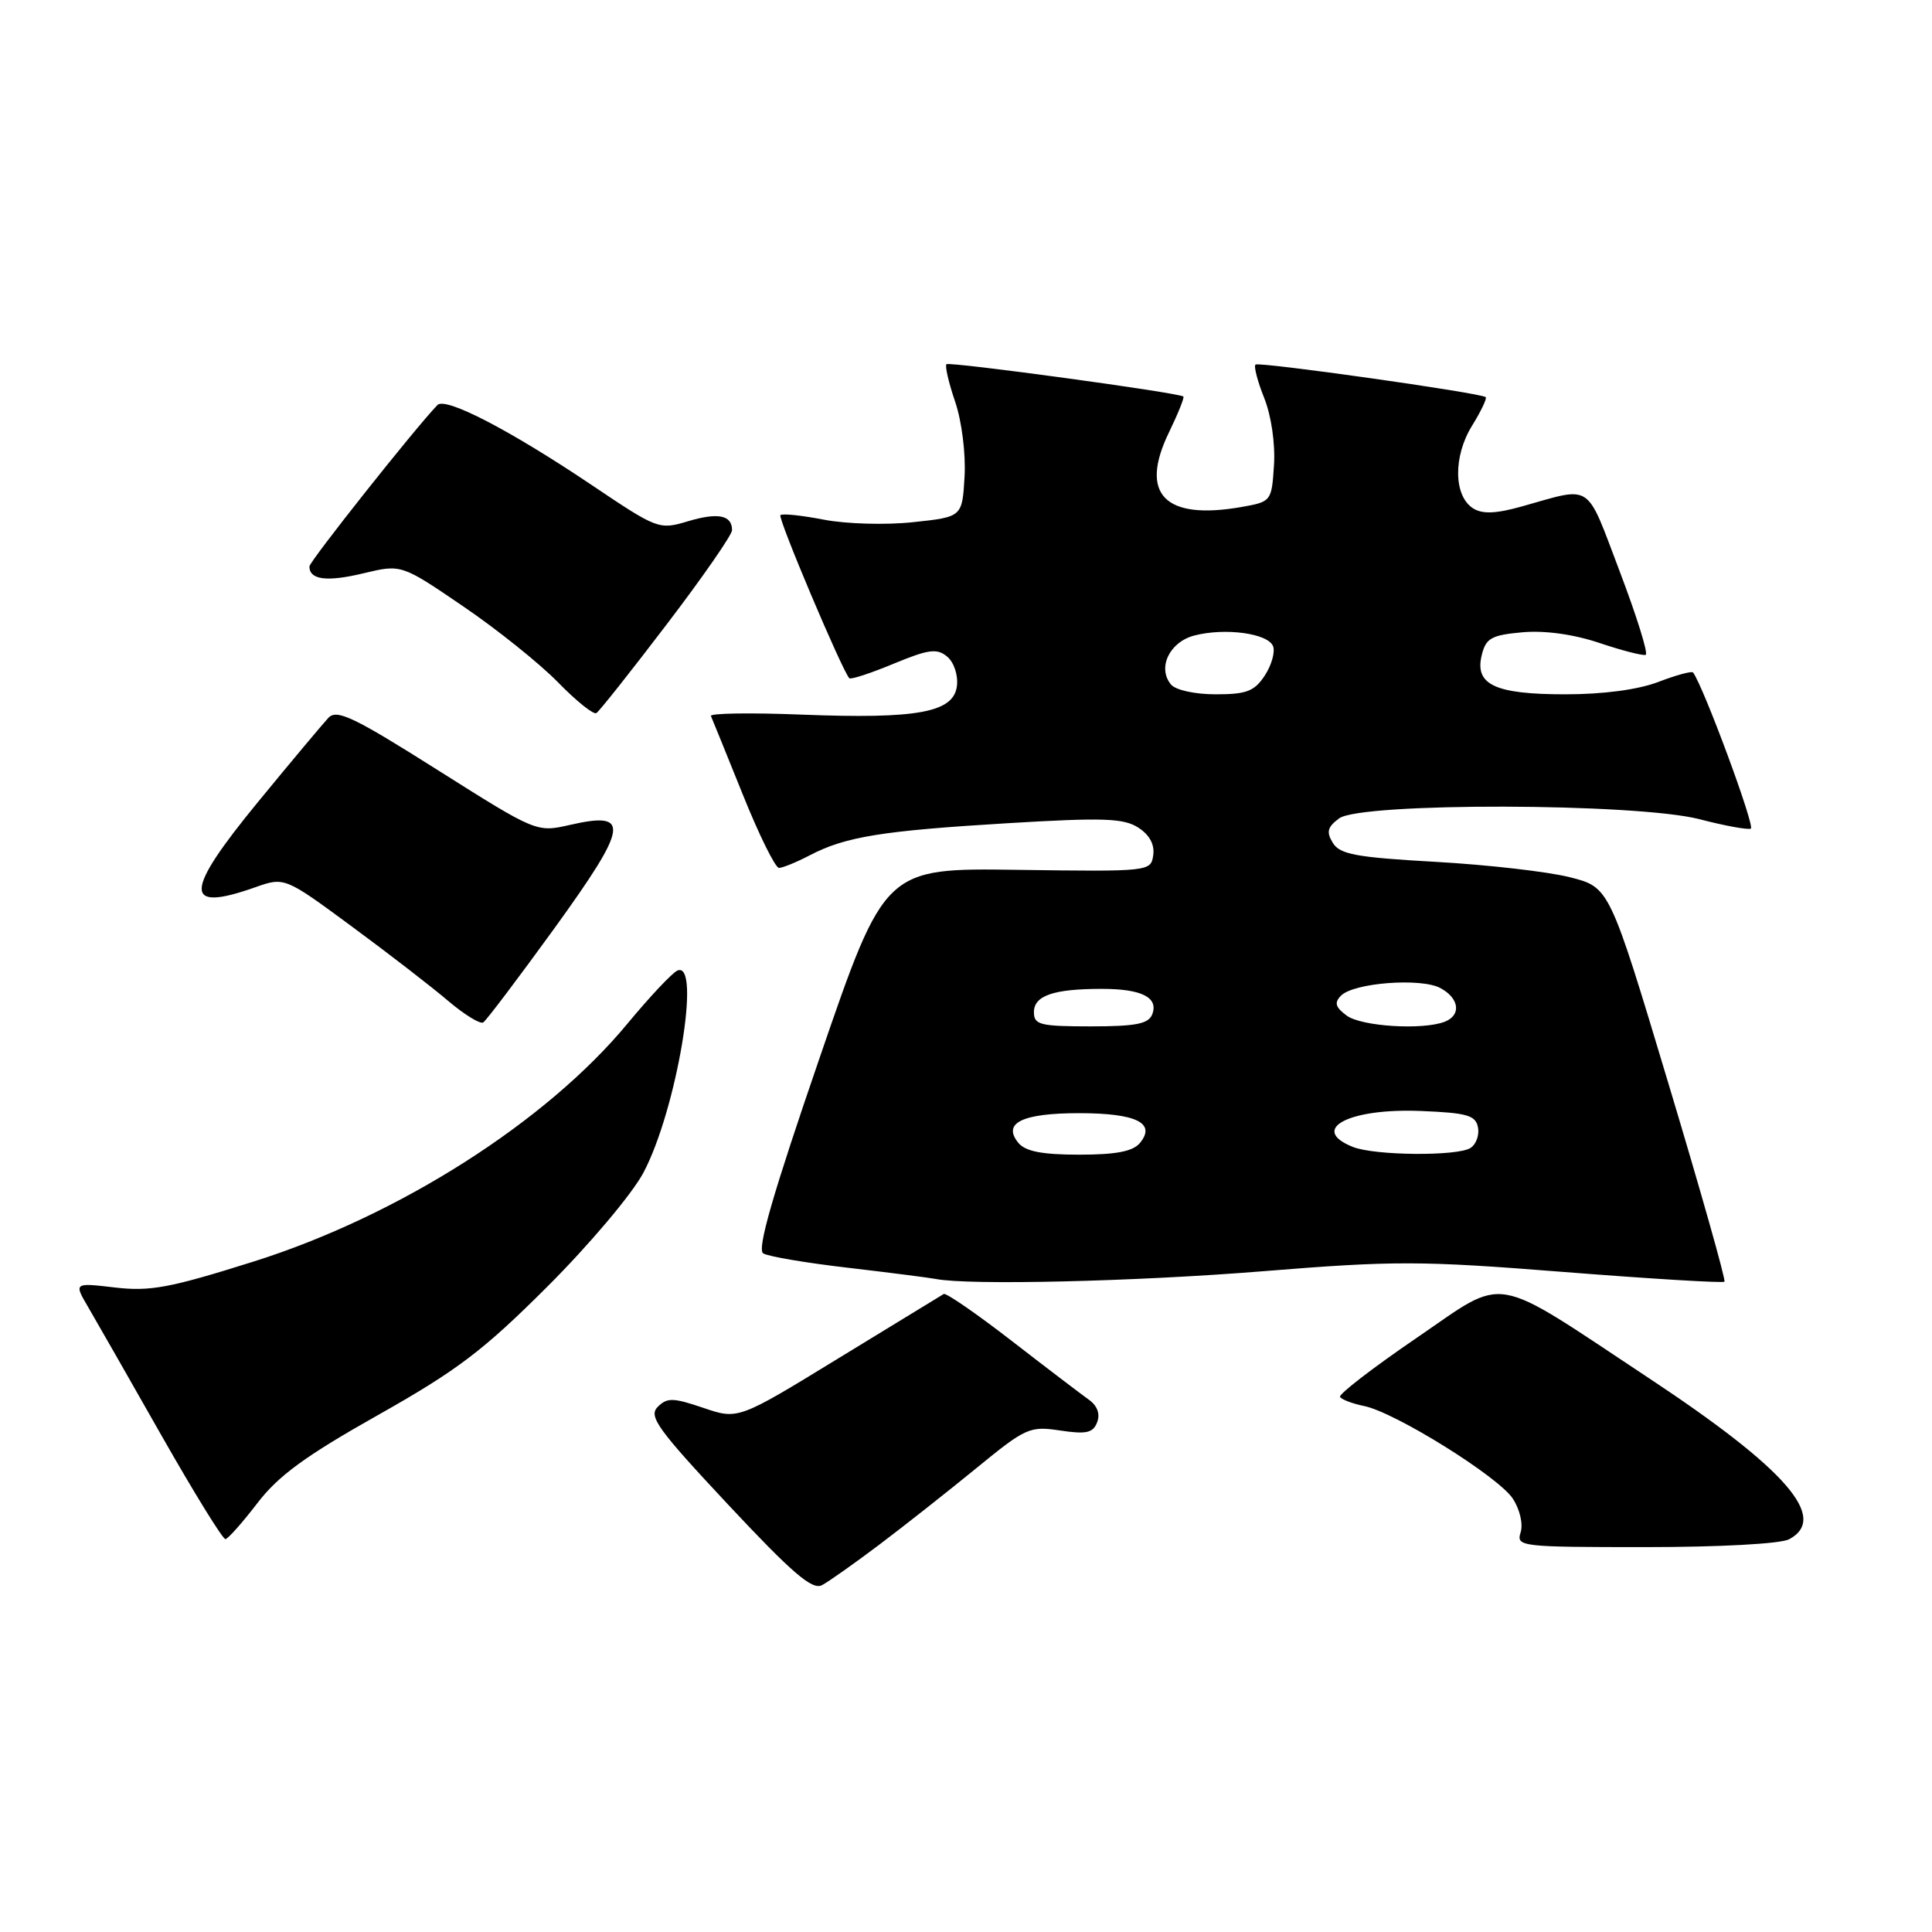 <?xml version="1.0" encoding="UTF-8" standalone="no"?>
<!DOCTYPE svg PUBLIC "-//W3C//DTD SVG 1.1//EN" "http://www.w3.org/Graphics/SVG/1.1/DTD/svg11.dtd" >
<svg xmlns="http://www.w3.org/2000/svg" xmlns:xlink="http://www.w3.org/1999/xlink" version="1.1" viewBox="0 0 256 256">
 <g >
 <path fill="currentColor"
d=" M 116.52 204.67 C 119.81 202.19 125.59 197.63 129.37 194.54 C 135.92 189.18 136.44 188.94 140.48 189.55 C 143.94 190.07 144.84 189.87 145.38 188.45 C 145.80 187.35 145.40 186.26 144.27 185.46 C 143.30 184.77 138.70 181.27 134.05 177.67 C 129.40 174.07 125.35 171.28 125.05 171.46 C 124.75 171.64 118.49 175.46 111.15 179.95 C 97.81 188.12 97.81 188.12 93.20 186.55 C 89.19 185.19 88.40 185.17 87.15 186.42 C 85.90 187.67 87.12 189.36 96.50 199.39 C 104.99 208.46 107.63 210.73 108.92 210.04 C 109.81 209.57 113.23 207.15 116.52 204.67 Z  M 237.07 203.96 C 242.34 201.14 236.68 194.65 218.50 182.62 C 197.25 168.56 199.83 169.01 187.72 177.27 C 181.92 181.23 177.35 184.75 177.56 185.10 C 177.78 185.45 179.21 185.99 180.73 186.30 C 184.82 187.11 198.54 195.66 200.45 198.57 C 201.39 200.00 201.84 201.94 201.49 203.05 C 200.89 204.93 201.45 205.00 218.00 205.00 C 227.90 205.00 235.95 204.56 237.07 203.96 Z  M 34.09 199.19 C 36.87 195.55 40.45 192.93 50.09 187.50 C 60.60 181.57 64.03 178.97 72.51 170.50 C 78.10 164.92 83.73 158.24 85.25 155.40 C 89.64 147.15 93.00 127.18 89.75 128.61 C 89.06 128.92 86.09 132.08 83.14 135.64 C 72.38 148.65 52.80 161.11 33.61 167.16 C 22.53 170.65 19.90 171.15 15.23 170.60 C 9.78 169.96 9.78 169.96 11.70 173.23 C 12.75 175.03 17.13 182.69 21.42 190.25 C 25.72 197.81 29.52 203.97 29.87 203.94 C 30.21 203.91 32.11 201.77 34.09 199.19 Z  M 167.29 168.45 C 184.82 167.03 188.24 167.04 207.30 168.55 C 218.76 169.45 228.30 170.03 228.50 169.83 C 228.70 169.63 225.35 157.79 221.06 143.52 C 213.26 117.56 213.26 117.56 208.02 116.24 C 205.13 115.50 197.13 114.59 190.24 114.20 C 179.70 113.61 177.54 113.21 176.61 111.69 C 175.72 110.25 175.89 109.59 177.44 108.44 C 180.32 106.31 216.86 106.39 225.20 108.55 C 228.49 109.41 231.55 109.97 231.99 109.80 C 232.61 109.57 225.73 90.97 224.34 89.11 C 224.18 88.89 222.11 89.45 219.74 90.36 C 217.04 91.39 212.44 92.00 207.41 92.00 C 198.05 92.00 195.35 90.72 196.35 86.76 C 196.90 84.55 197.64 84.15 201.74 83.78 C 204.73 83.52 208.53 84.05 211.95 85.20 C 214.95 86.21 217.70 86.91 218.06 86.77 C 218.43 86.62 216.87 81.64 214.61 75.69 C 210.07 63.75 211.12 64.45 201.71 67.09 C 198.24 68.07 196.45 68.14 195.21 67.37 C 192.61 65.74 192.53 60.49 195.05 56.42 C 196.25 54.48 197.06 52.77 196.86 52.62 C 196.09 52.04 166.77 47.90 166.36 48.31 C 166.11 48.55 166.64 50.55 167.52 52.75 C 168.45 55.09 168.99 58.78 168.81 61.62 C 168.50 66.43 168.46 66.48 164.50 67.18 C 154.30 68.97 150.91 65.47 154.91 57.26 C 156.11 54.78 156.96 52.66 156.80 52.54 C 156.11 52.02 125.78 47.89 125.41 48.26 C 125.19 48.48 125.70 50.71 126.56 53.22 C 127.44 55.81 127.98 60.10 127.81 63.14 C 127.50 68.50 127.50 68.50 121.00 69.19 C 117.40 69.58 112.12 69.43 109.17 68.86 C 106.24 68.29 103.65 68.02 103.41 68.26 C 103.03 68.63 111.60 88.89 112.54 89.87 C 112.74 90.07 115.37 89.21 118.40 87.95 C 123.04 86.03 124.15 85.88 125.50 87.00 C 126.40 87.75 126.97 89.44 126.80 90.88 C 126.38 94.41 121.60 95.29 106.20 94.69 C 99.44 94.42 94.04 94.51 94.20 94.87 C 94.37 95.24 96.26 99.92 98.42 105.27 C 100.57 110.62 102.73 115.00 103.22 115.00 C 103.70 115.00 105.54 114.25 107.30 113.33 C 112.03 110.86 116.88 110.08 133.50 109.08 C 146.12 108.32 148.87 108.41 150.81 109.65 C 152.31 110.61 153.01 111.89 152.81 113.31 C 152.50 115.48 152.33 115.50 134.87 115.26 C 117.24 115.01 117.24 115.01 108.60 140.18 C 102.39 158.25 100.28 165.56 101.13 166.08 C 101.79 166.49 106.86 167.35 112.41 167.99 C 117.96 168.64 123.17 169.31 124.00 169.47 C 128.34 170.33 150.43 169.81 167.29 168.45 Z  M 73.48 122.98 C 83.30 109.38 83.59 107.46 75.54 109.30 C 71.10 110.31 71.10 110.31 57.97 102.02 C 46.88 95.01 44.64 93.94 43.52 95.11 C 42.80 95.88 38.58 100.91 34.15 106.31 C 24.37 118.23 24.27 120.93 33.73 117.60 C 37.70 116.19 37.70 116.19 46.60 122.75 C 51.50 126.36 57.25 130.80 59.39 132.63 C 61.54 134.45 63.62 135.73 64.03 135.48 C 64.43 135.23 68.68 129.60 73.48 122.98 Z  M 88.35 82.72 C 93.11 76.48 97.00 70.87 97.00 70.25 C 97.00 68.25 95.14 67.88 91.16 69.07 C 87.33 70.22 87.13 70.14 78.39 64.26 C 67.55 56.98 59.03 52.56 57.96 53.67 C 54.95 56.80 41.00 74.39 41.00 75.06 C 41.00 76.83 43.31 77.13 48.14 75.97 C 53.18 74.76 53.18 74.76 61.34 80.32 C 65.83 83.37 71.49 87.91 73.92 90.39 C 76.34 92.88 78.64 94.72 79.02 94.49 C 79.40 94.26 83.60 88.96 88.35 82.72 Z  M 134.96 151.46 C 132.76 148.81 135.42 147.50 143.01 147.50 C 150.58 147.51 153.23 148.81 151.04 151.46 C 150.11 152.57 147.87 153.00 143.00 153.00 C 138.13 153.00 135.89 152.57 134.96 151.46 Z  M 179.25 151.97 C 173.42 149.63 178.72 146.82 188.25 147.21 C 194.40 147.46 195.53 147.78 195.84 149.38 C 196.04 150.41 195.59 151.64 194.85 152.11 C 193.09 153.23 182.14 153.13 179.25 151.97 Z  M 137.00 134.12 C 137.00 131.92 139.60 131.03 146.00 131.03 C 151.28 131.03 153.53 132.17 152.68 134.40 C 152.19 135.67 150.51 136.00 144.53 136.00 C 137.82 136.00 137.00 135.79 137.00 134.12 Z  M 178.44 134.57 C 176.94 133.46 176.77 132.86 177.69 131.93 C 179.37 130.22 188.28 129.54 190.85 130.92 C 193.38 132.27 193.66 134.53 191.42 135.39 C 188.47 136.52 180.39 136.01 178.44 134.57 Z  M 155.16 90.70 C 153.33 88.49 154.96 85.07 158.25 84.21 C 162.34 83.15 168.03 83.92 168.69 85.63 C 168.98 86.39 168.49 88.14 167.59 89.51 C 166.22 91.60 165.17 92.00 161.10 92.00 C 158.33 92.00 155.78 91.44 155.16 90.70 Z "/>
</g>
</svg>
